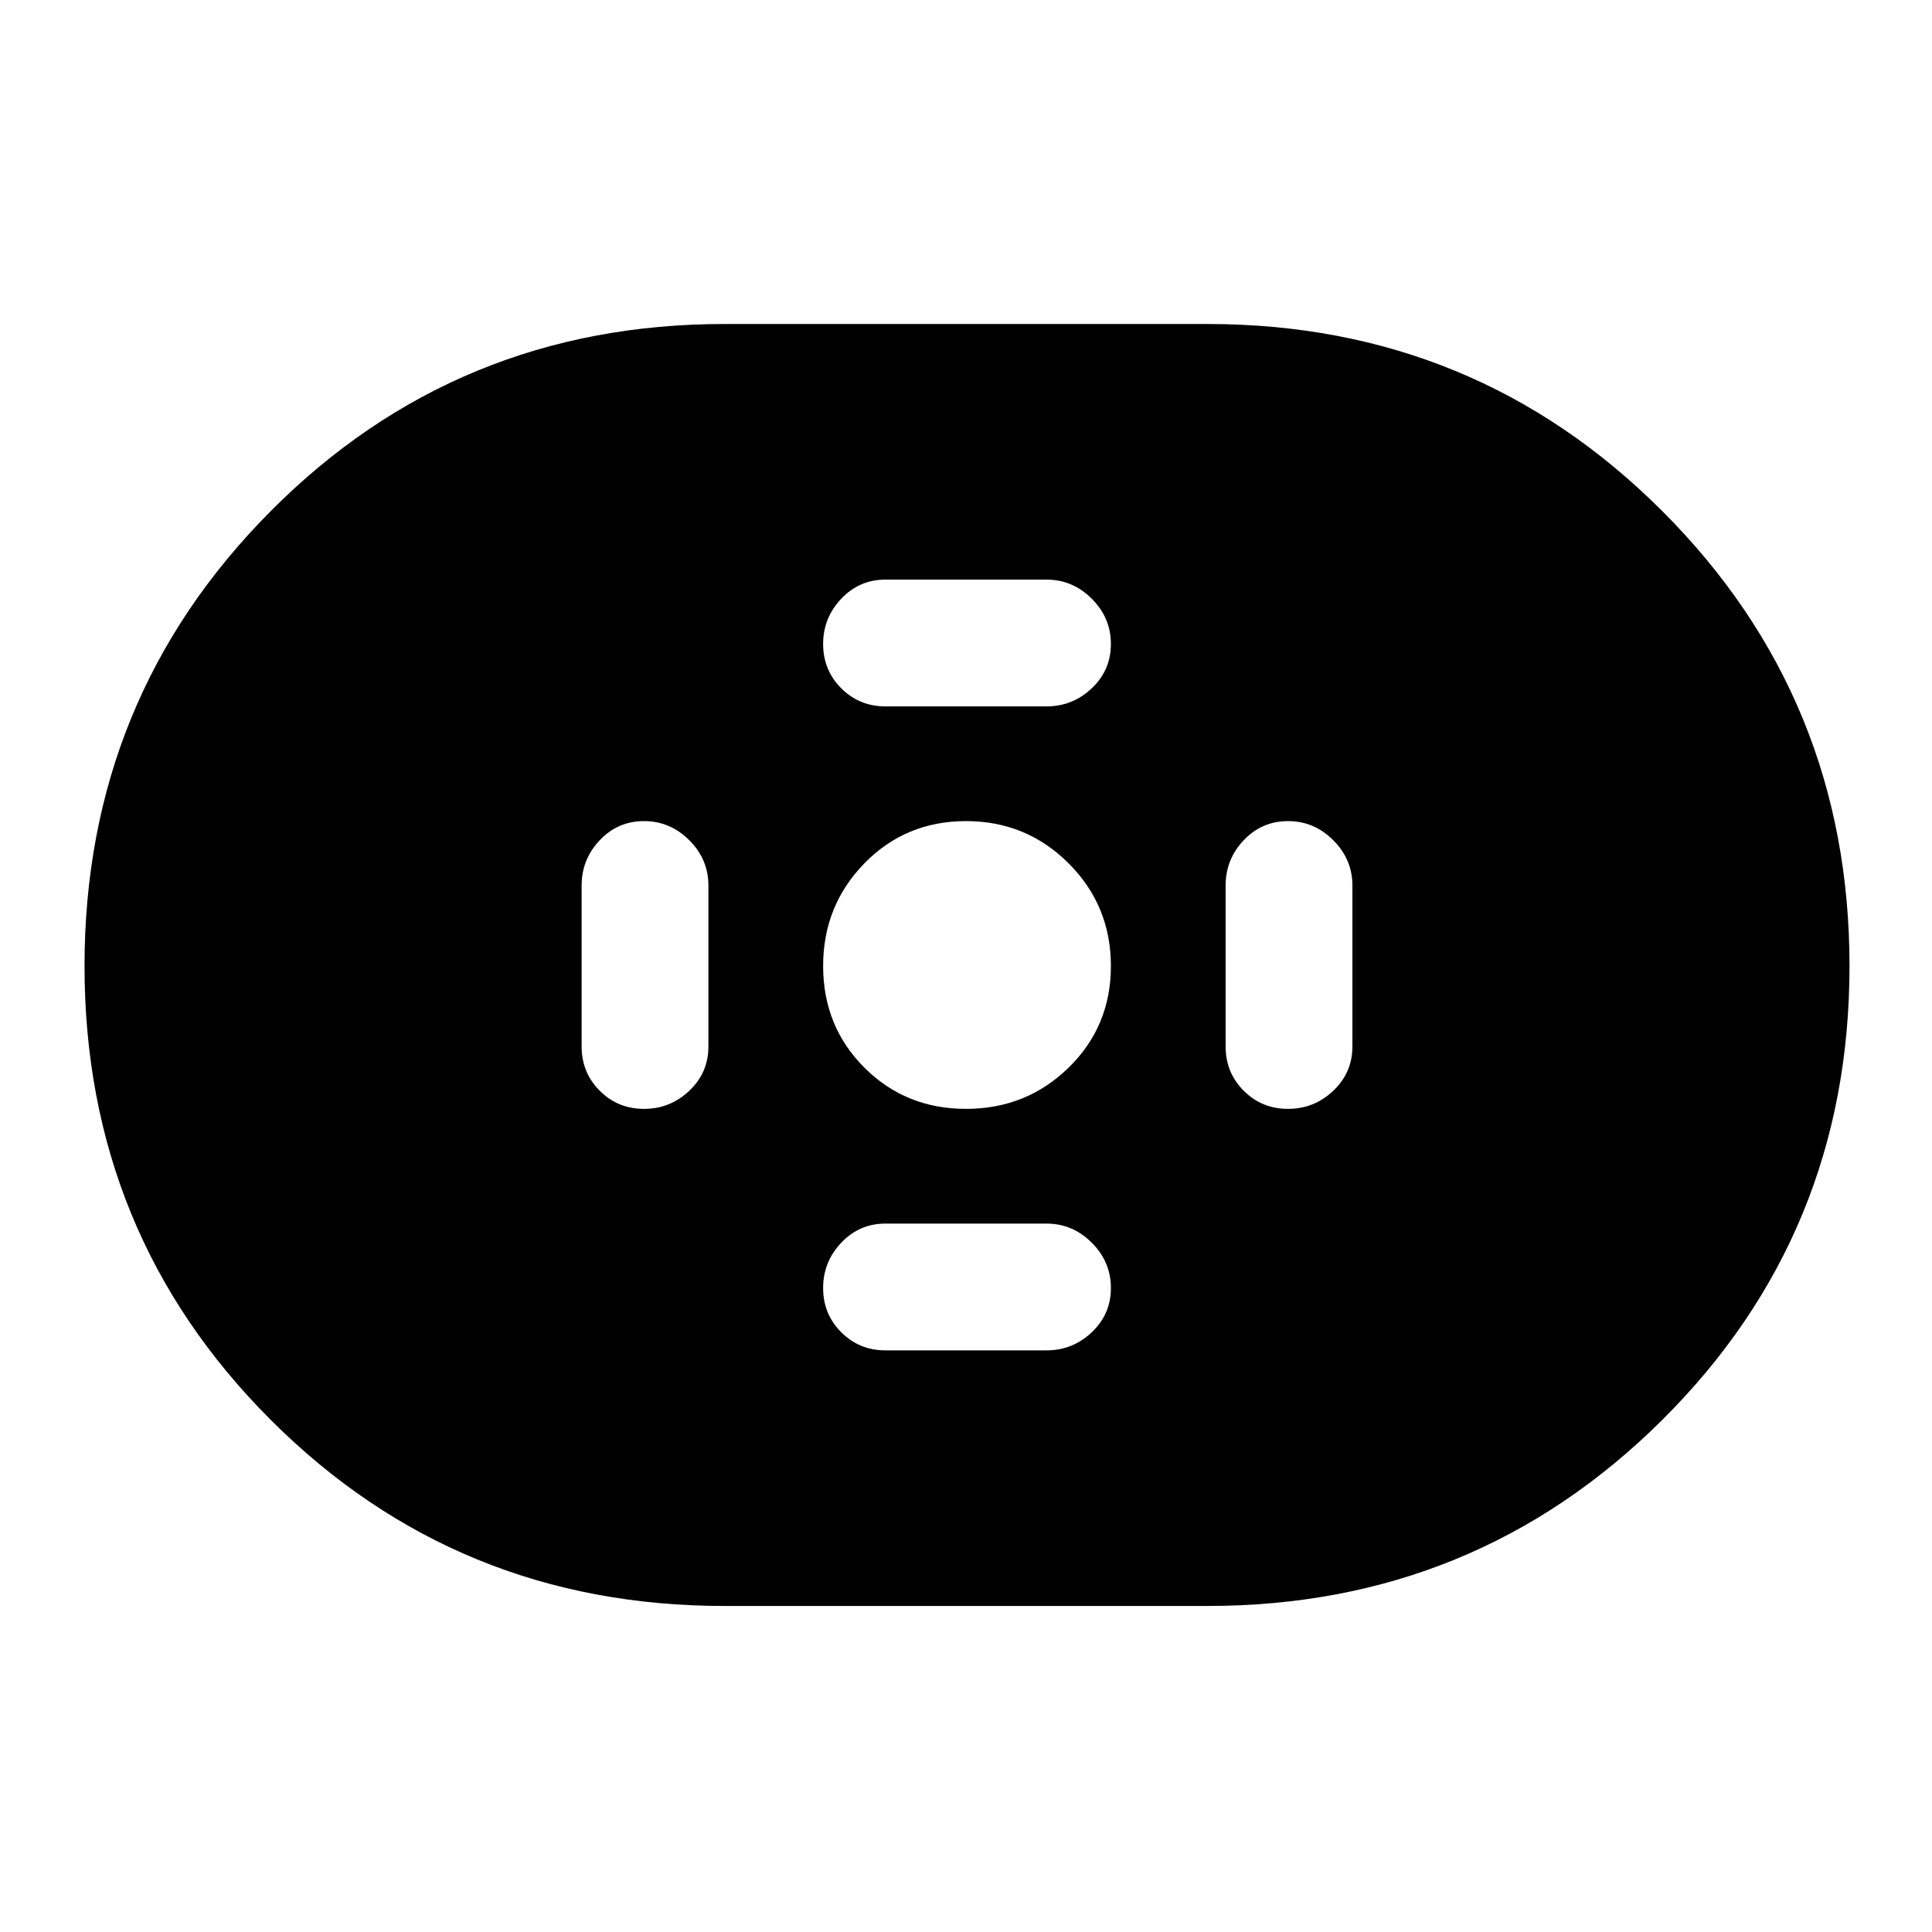 <svg xmlns="http://www.w3.org/2000/svg" height="40" width="40"><path d="M15 33.25q-5.542 0-9.396-3.854Q1.75 25.542 1.75 20q0-5.542 3.854-9.417T15 6.708h10q5.542 0 9.417 3.875T38.292 20q0 5.542-3.875 9.396Q30.542 33.25 25 33.25Zm5-10.292q1.25 0 2.125-.854T23 20q0-1.25-.875-2.125T20 17q-1.25 0-2.104.875-.854.875-.854 2.125t.854 2.104q.854.854 2.104.854Zm-1.667-8.333h3.334q.541 0 .937-.375t.396-.917q0-.541-.396-.937T21.667 12h-3.334q-.541 0-.916.396t-.375.937q0 .542.375.917t.916.375Zm0 13.333h3.334q.541 0 .937-.375t.396-.916q0-.542-.396-.938-.396-.396-.937-.396h-3.334q-.541 0-.916.396t-.375.938q0 .541.375.916t.916.375Zm8.334-5q.541 0 .937-.375t.396-.916v-3.334q0-.541-.396-.937T26.667 17q-.542 0-.917.396t-.375.937v3.334q0 .541.375.916t.917.375Zm-13.334 0q.542 0 .938-.375.396-.375.396-.916v-3.334q0-.541-.396-.937T13.333 17q-.541 0-.916.396t-.375.937v3.334q0 .541.375.916t.916.375Z"/></svg>